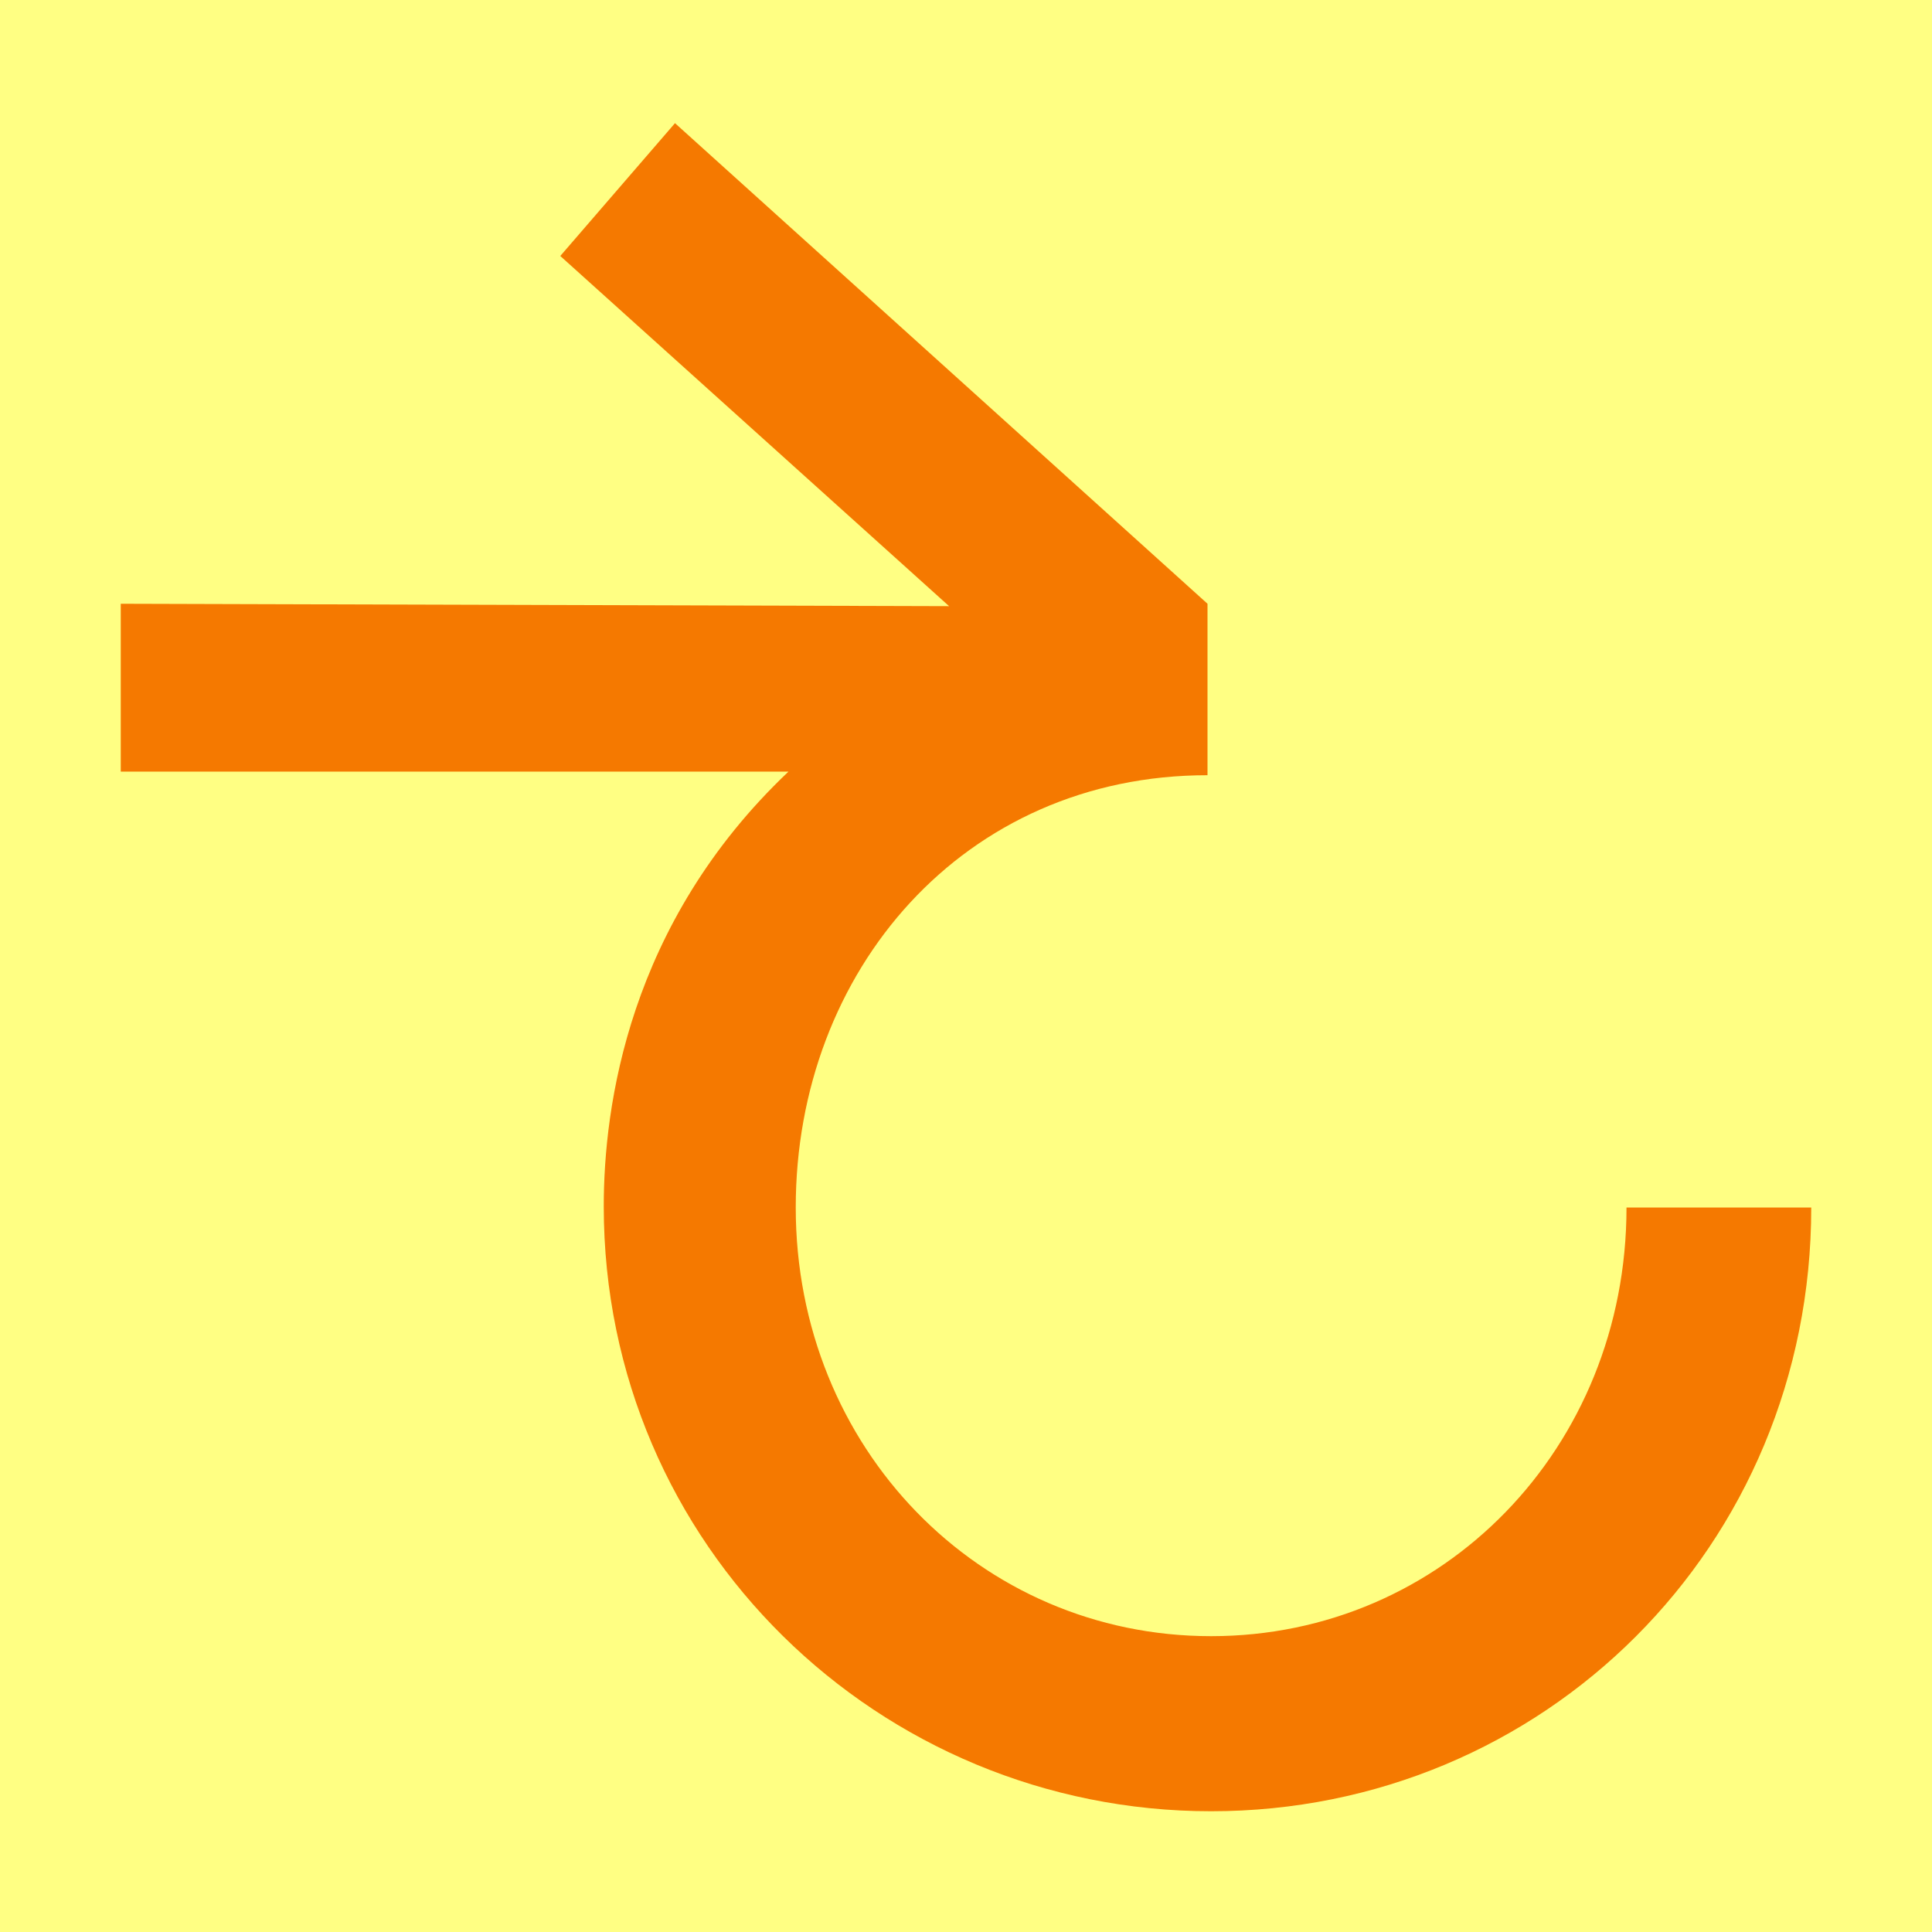 <svg height="16" viewBox="0 0 16 16" width="16" xmlns="http://www.w3.org/2000/svg"><path d="m0 0h16v16h-16z" fill="#ffff83"/><path d="m5 9.99c0-.82.2-2.34 1.53-3.6h-5.53v-1.39l6.86.02-3.22-2.9.95-1.1 4.41 3.98v1.42c-2.02 0-3.41 1.62-3.41 3.58 0 1.99 1.52 3.55 3.44 3.55s3.44-1.56 3.44-3.55h1.53c0 2.81-2.22 5-4.97 5s-5.03-2.2-5.03-5.01z" fill="#f57900"/></svg>